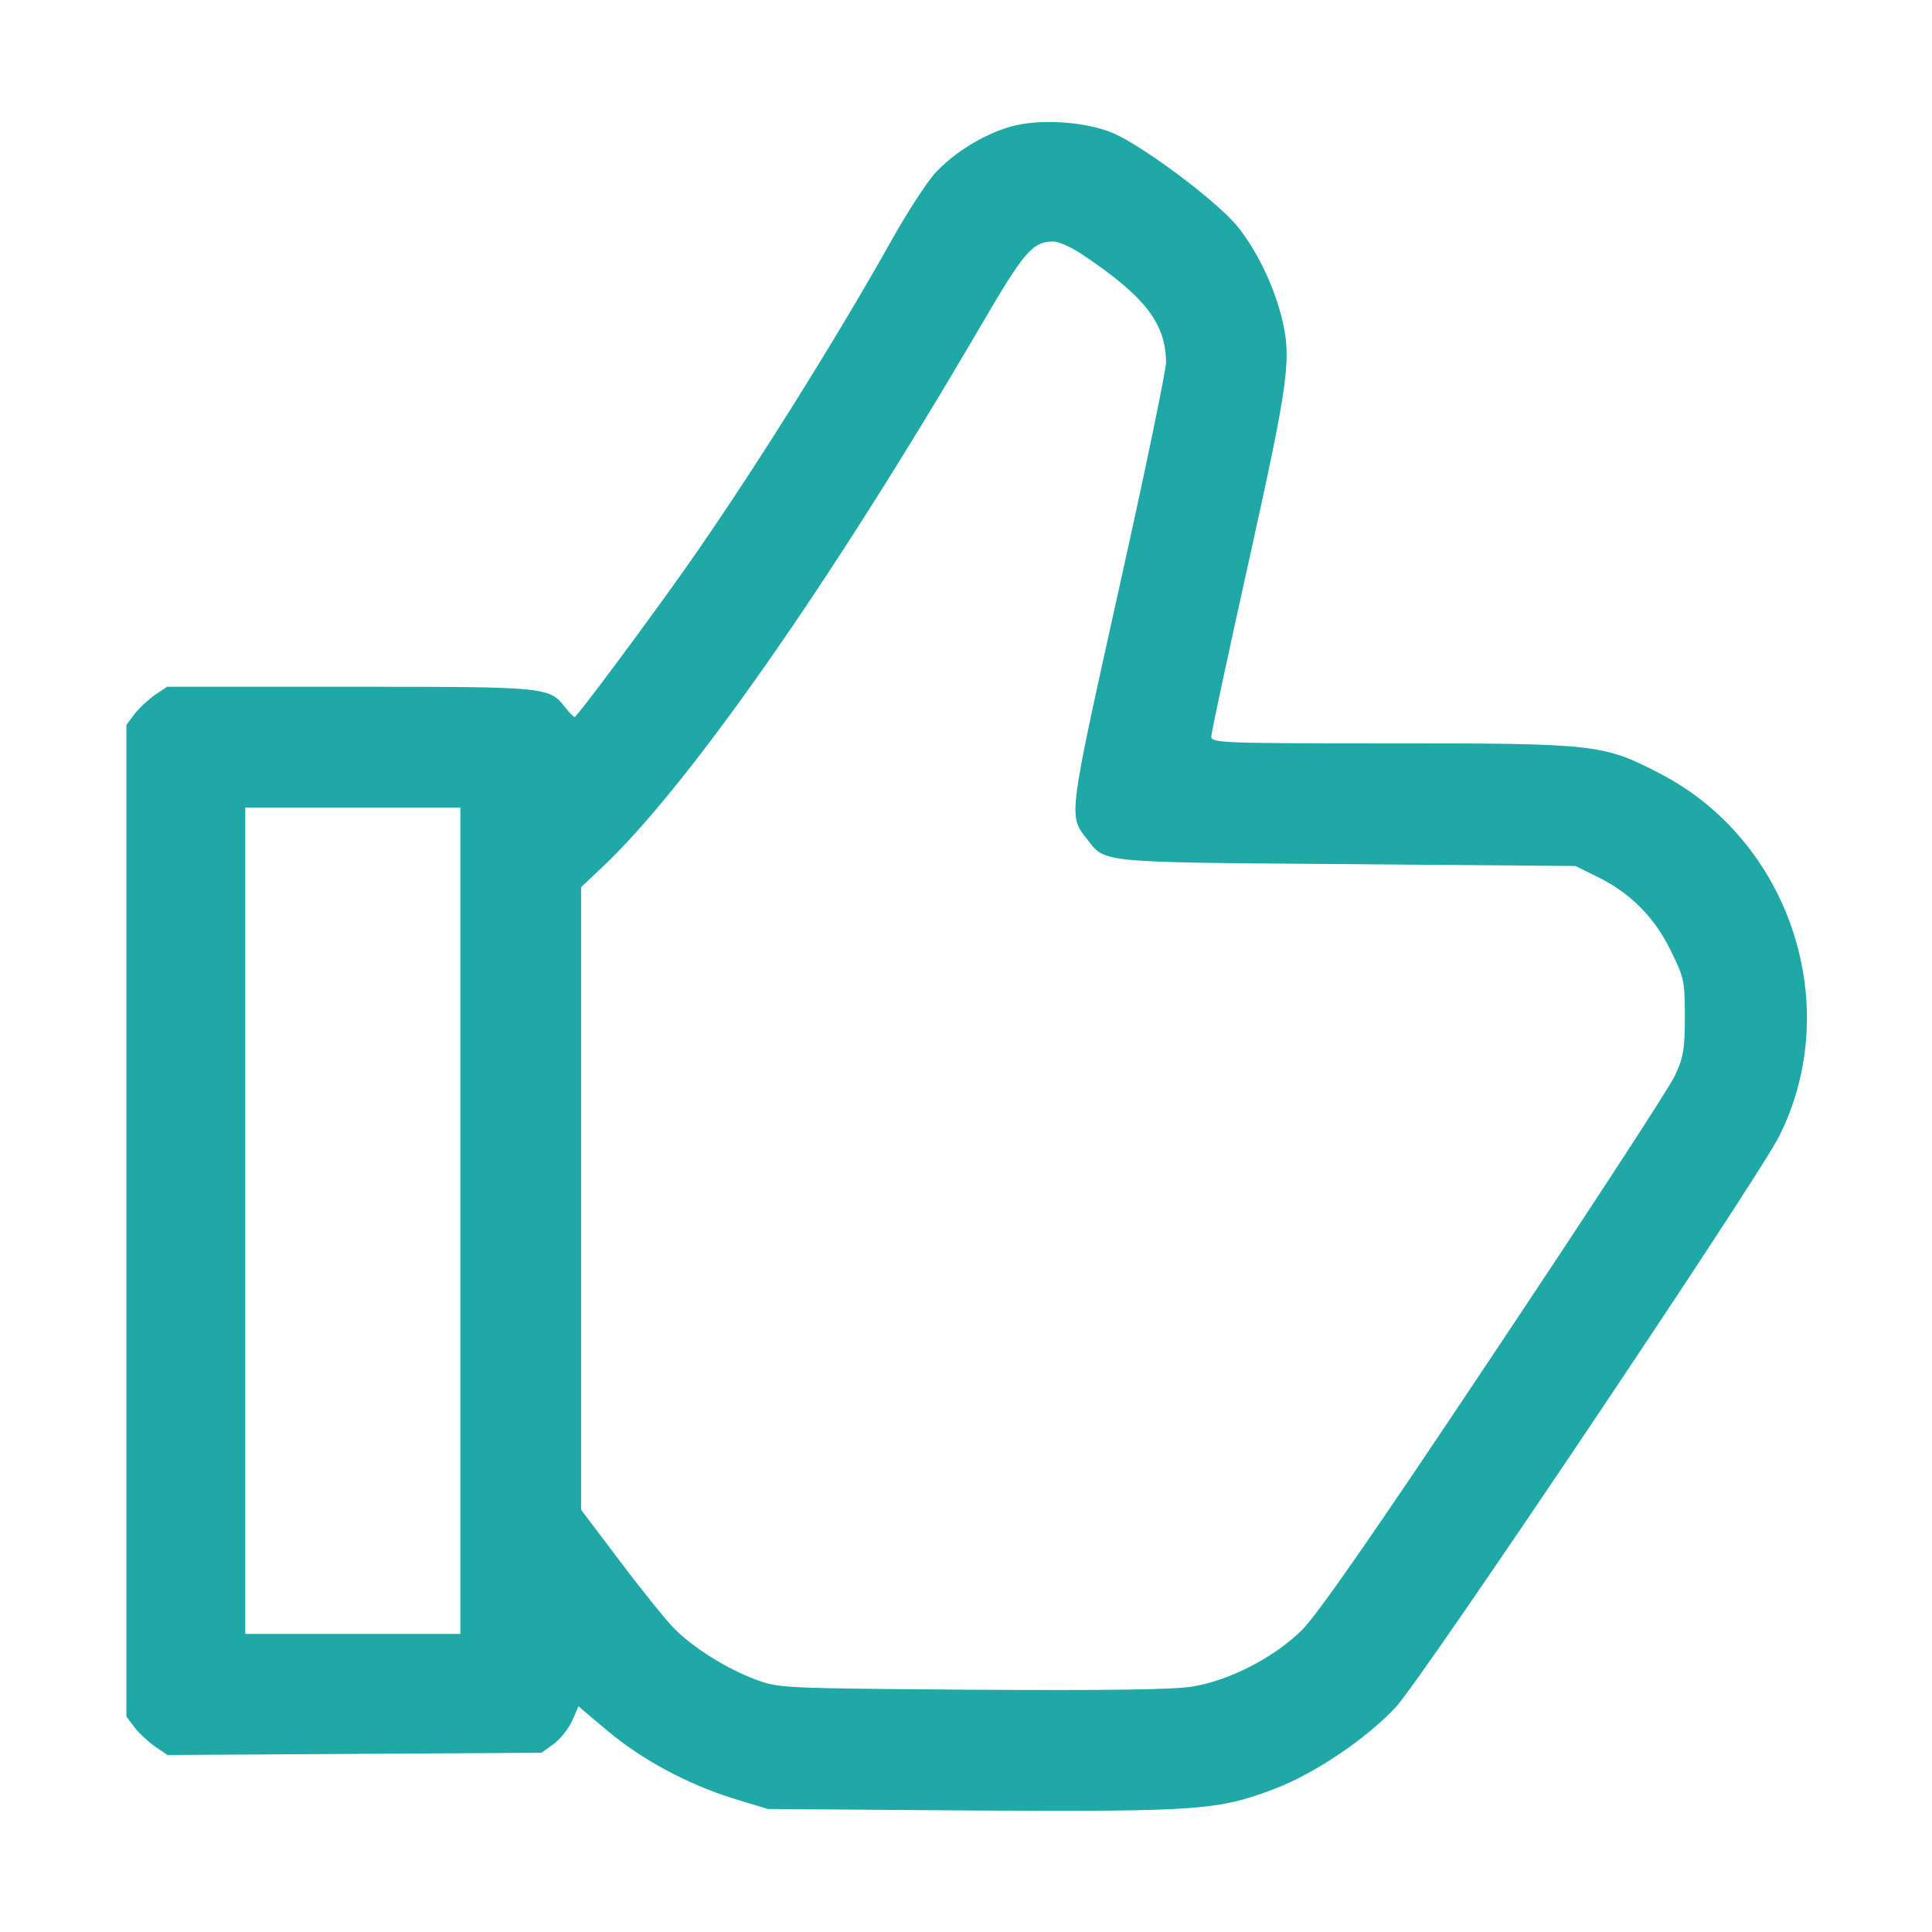 <?xml version="1.0" standalone="no"?>
<!DOCTYPE svg PUBLIC "-//W3C//DTD SVG 20010904//EN"
 "http://www.w3.org/TR/2001/REC-SVG-20010904/DTD/svg10.dtd">
<svg version="1.0" xmlns="http://www.w3.org/2000/svg"
 width="512pt" height="512pt" viewBox="0 0 512 512"
 preserveAspectRatio="xMidYMid meet">

<g transform="translate(0,512) scale(0.1,-0.1)"
fill="#1fa8a6" stroke="none">
<path d="M2680 4785 c-74 -21 -153 -70 -204 -126 -22 -26 -72 -102 -110 -170
-151 -270 -377 -630 -548 -873 -106 -150 -289 -396 -295 -396 -3 0 -14 11 -24
24 -44 56 -45 56 -572 56 l-484 0 -33 -22 c-18 -13 -43 -36 -54 -51 l-21 -28
0 -1314 0 -1314 21 -28 c11 -15 36 -38 54 -51 l34 -23 495 3 496 3 32 23 c17
12 39 40 49 61 l17 39 76 -64 c91 -77 214 -143 337 -181 l89 -27 542 -4 c603
-3 651 0 805 59 105 41 240 132 317 215 69 73 959 1399 1016 1513 173 344 30
781 -314 960 -152 79 -169 81 -713 81 -449 0 -478 1 -478 18 0 9 45 220 100
467 107 483 114 536 85 650 -22 83 -64 170 -114 233 -55 69 -262 223 -338 252
-76 29 -190 35 -263 15z m189 -340 c166 -111 221 -183 221 -286 0 -21 -56
-292 -125 -601 -135 -609 -134 -599 -84 -662 49 -63 25 -61 689 -66 l605 -5
57 -28 c88 -43 152 -107 195 -195 36 -73 38 -80 38 -176 0 -88 -4 -108 -26
-156 -14 -31 -230 -362 -479 -735 -325 -488 -470 -696 -511 -736 -72 -71 -190
-132 -286 -148 -47 -9 -225 -11 -583 -9 -509 4 -516 4 -577 27 -74 27 -166 84
-216 135 -20 20 -84 99 -142 176 l-105 139 0 825 0 825 51 48 c229 214 607
753 1009 1441 115 197 136 221 191 222 15 0 50 -16 78 -35z m-1649 -2560 l0
-1095 -285 0 -285 0 0 1095 0 1095 285 0 285 0 0 -1095z"/>
</g>
</svg>
